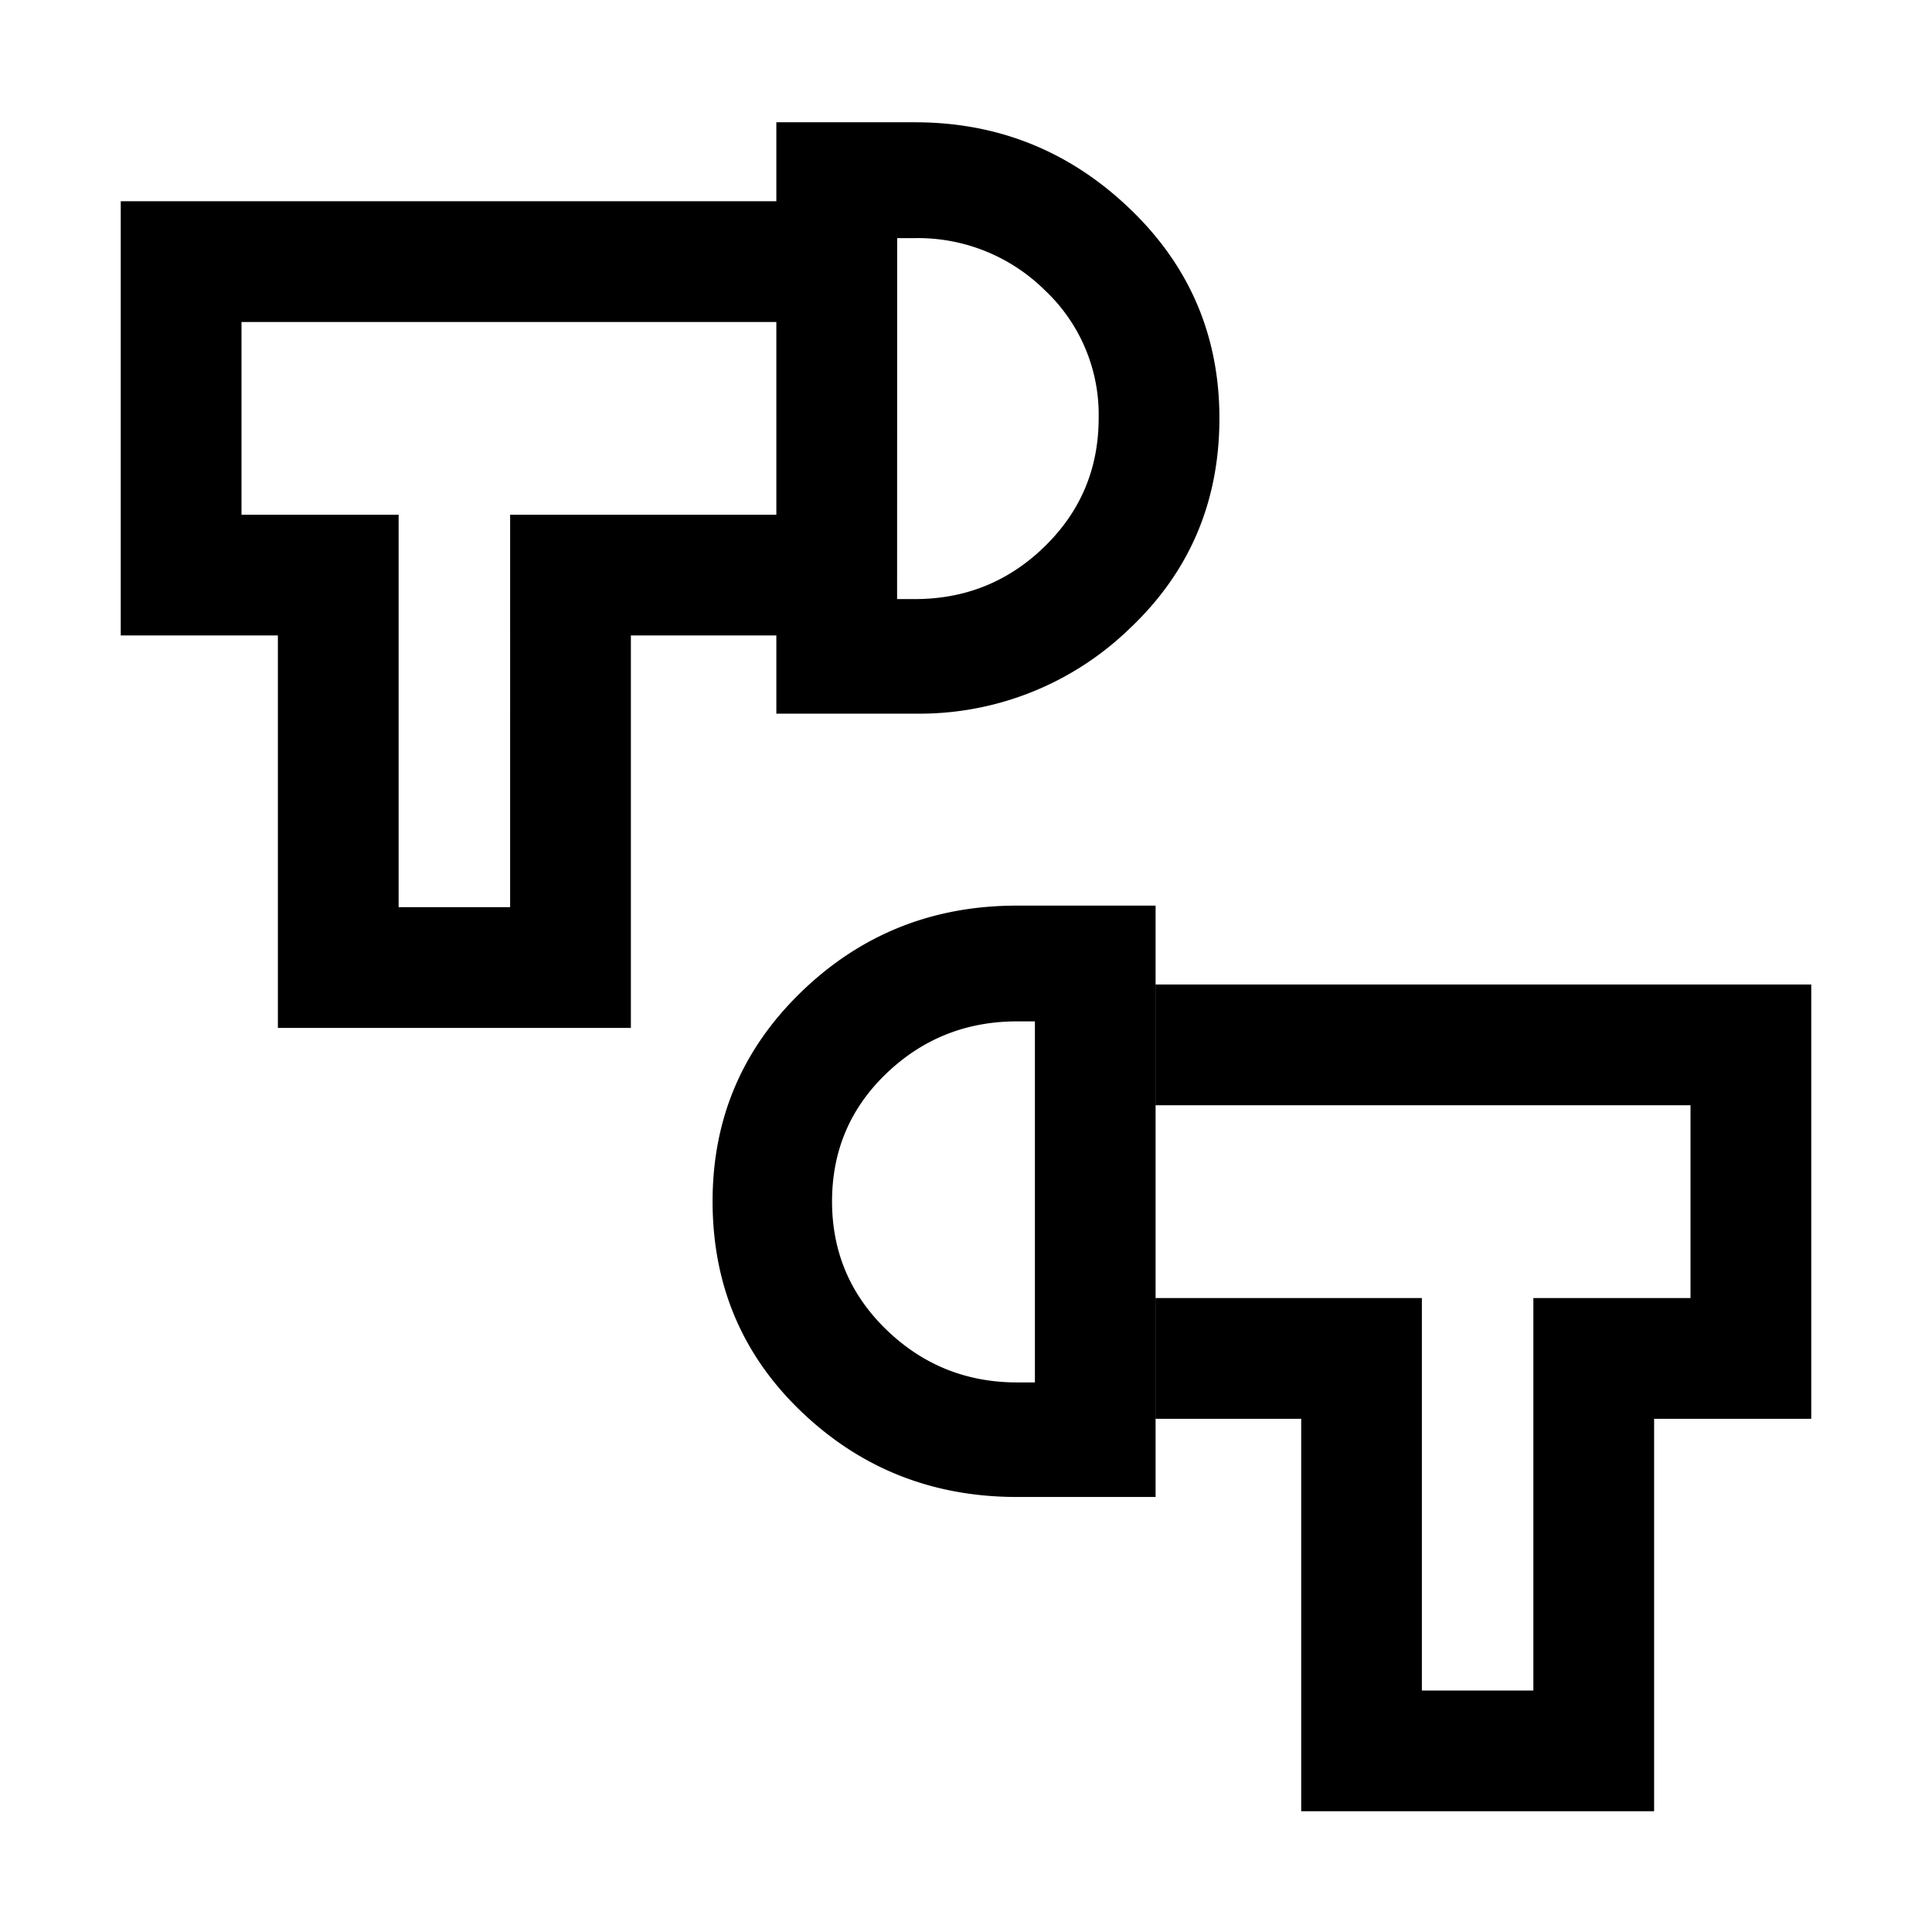<svg xmlns="http://www.w3.org/2000/svg" width="24" height="24" viewBox="0 0 24 24" fill='currentColor'><path d="M16.164 22.5v-4.875h-1.808v-1.5h3.307V21h1.385v-4.875H21V13.73h-6.644v-1.5H22.5v5.395h-1.952V22.5zm-3.53-3.904q-1.568 0-2.675-1.056t-1.107-2.617q0-1.538 1.107-2.606t2.676-1.067h1.72v7.346zm.222-1.423v-4.485h-.221q-.947 0-1.623.646-.675.646-.676 1.589 0 .942.676 1.596.677.654 1.623.654zm-9.404-4.404V7.894H1.5V2.5h8.144V4H3v2.394h1.952v4.875h1.385V6.394h3.307v1.5H7.837v4.875zm6.192-3.904V1.519h1.721q1.545 0 2.665 1.069 1.118 1.067 1.118 2.607 0 1.563-1.118 2.616a3.75 3.75 0 0 1-2.665 1.054zm1.5-1.423h.221q.943 0 1.613-.654t.67-1.596a2.12 2.12 0 0 0-.67-1.588 2.24 2.24 0 0 0-1.613-.646h-.22z"/></svg>